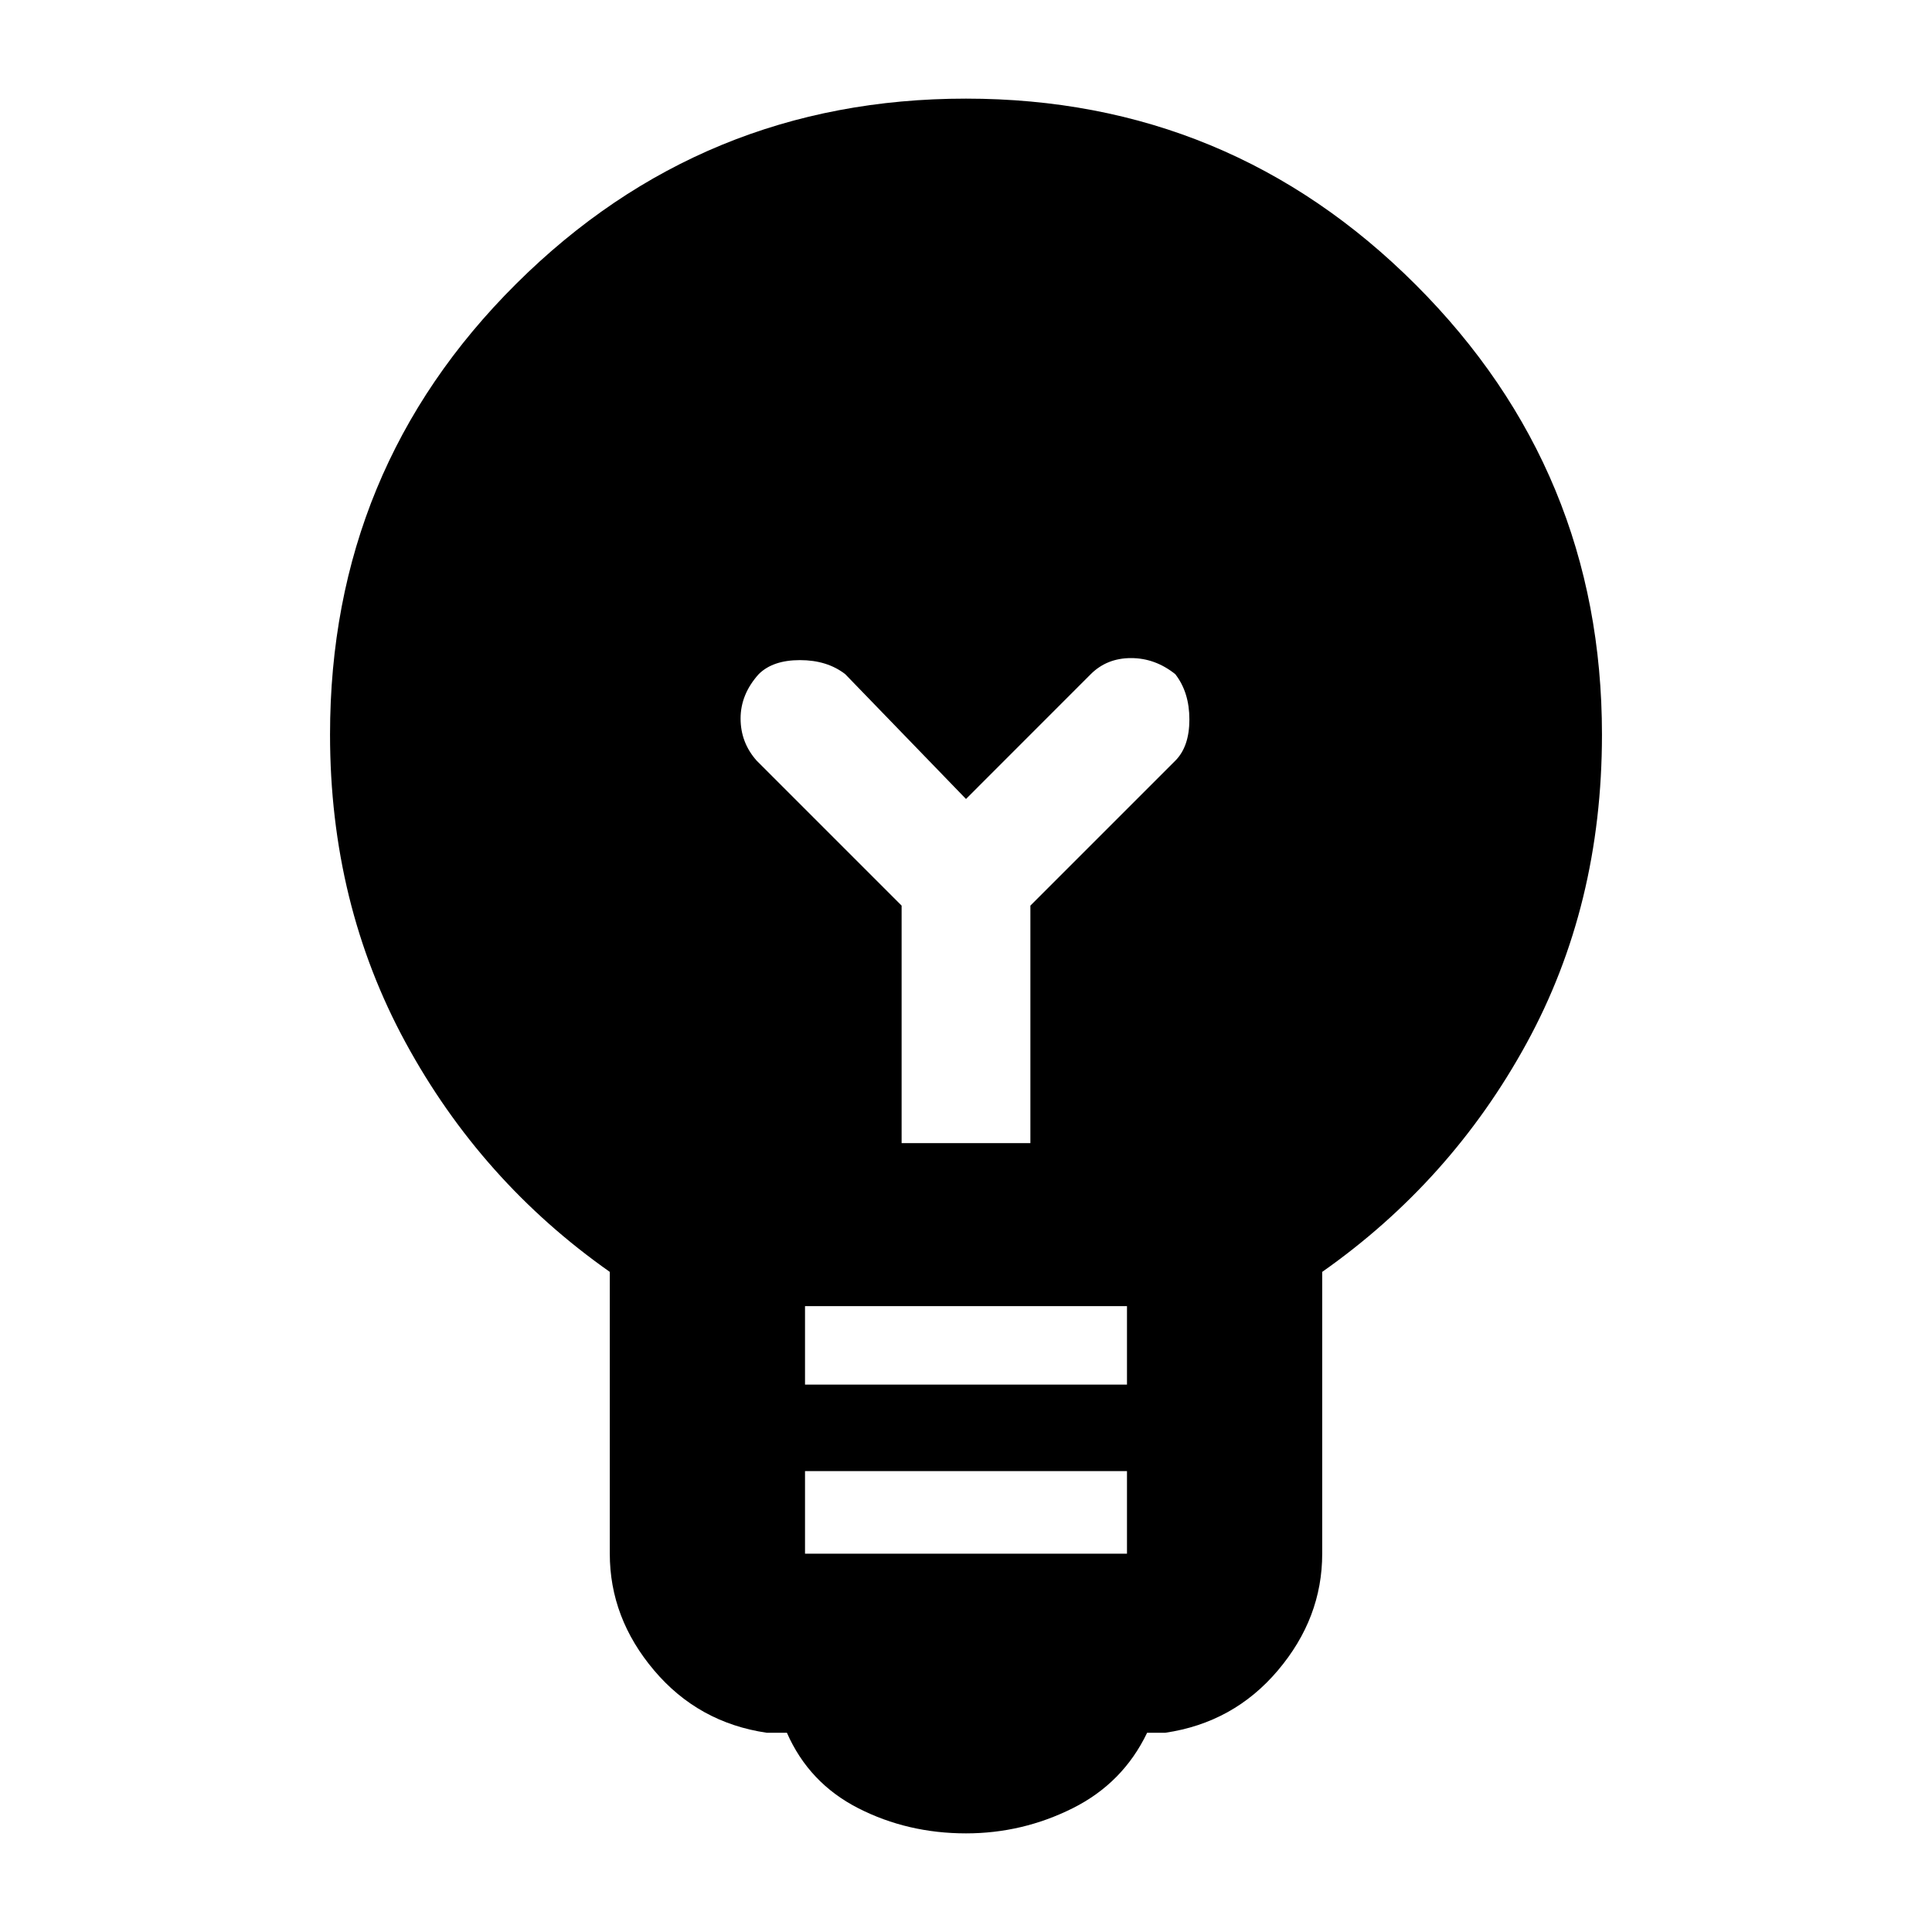 <svg xmlns="http://www.w3.org/2000/svg" height="40" width="40"><path d="M20 37.958q-1.208 0-2.229-.52-1.021-.521-1.479-1.563h-.417q-1.417-.208-2.333-1.292-.917-1.083-.917-2.416v-5.834q-2.667-1.875-4.229-4.75-1.563-2.875-1.563-6.375 0-5.5 3.855-9.333Q14.542 2.042 20 2.042q5.458 0 9.312 3.854 3.855 3.854 3.855 9.312 0 3.542-1.563 6.396-1.562 2.854-4.229 4.729v5.834q0 1.333-.917 2.416-.916 1.084-2.333 1.292h-.375q-.5 1.042-1.542 1.563-1.041.52-2.208.52Zm-3.333-5.791h6.666v-1.709h-6.666Zm0-3.5h6.666v-1.625h-6.666Zm2-5h2.666V18.75l3-3q.292-.292.292-.854 0-.563-.292-.938-.416-.333-.916-.333t-.834.333L20 16.542l-2.5-2.584q-.375-.291-.938-.291-.562 0-.854.291-.375.417-.375.917t.334.875l3 3Z"/></svg>